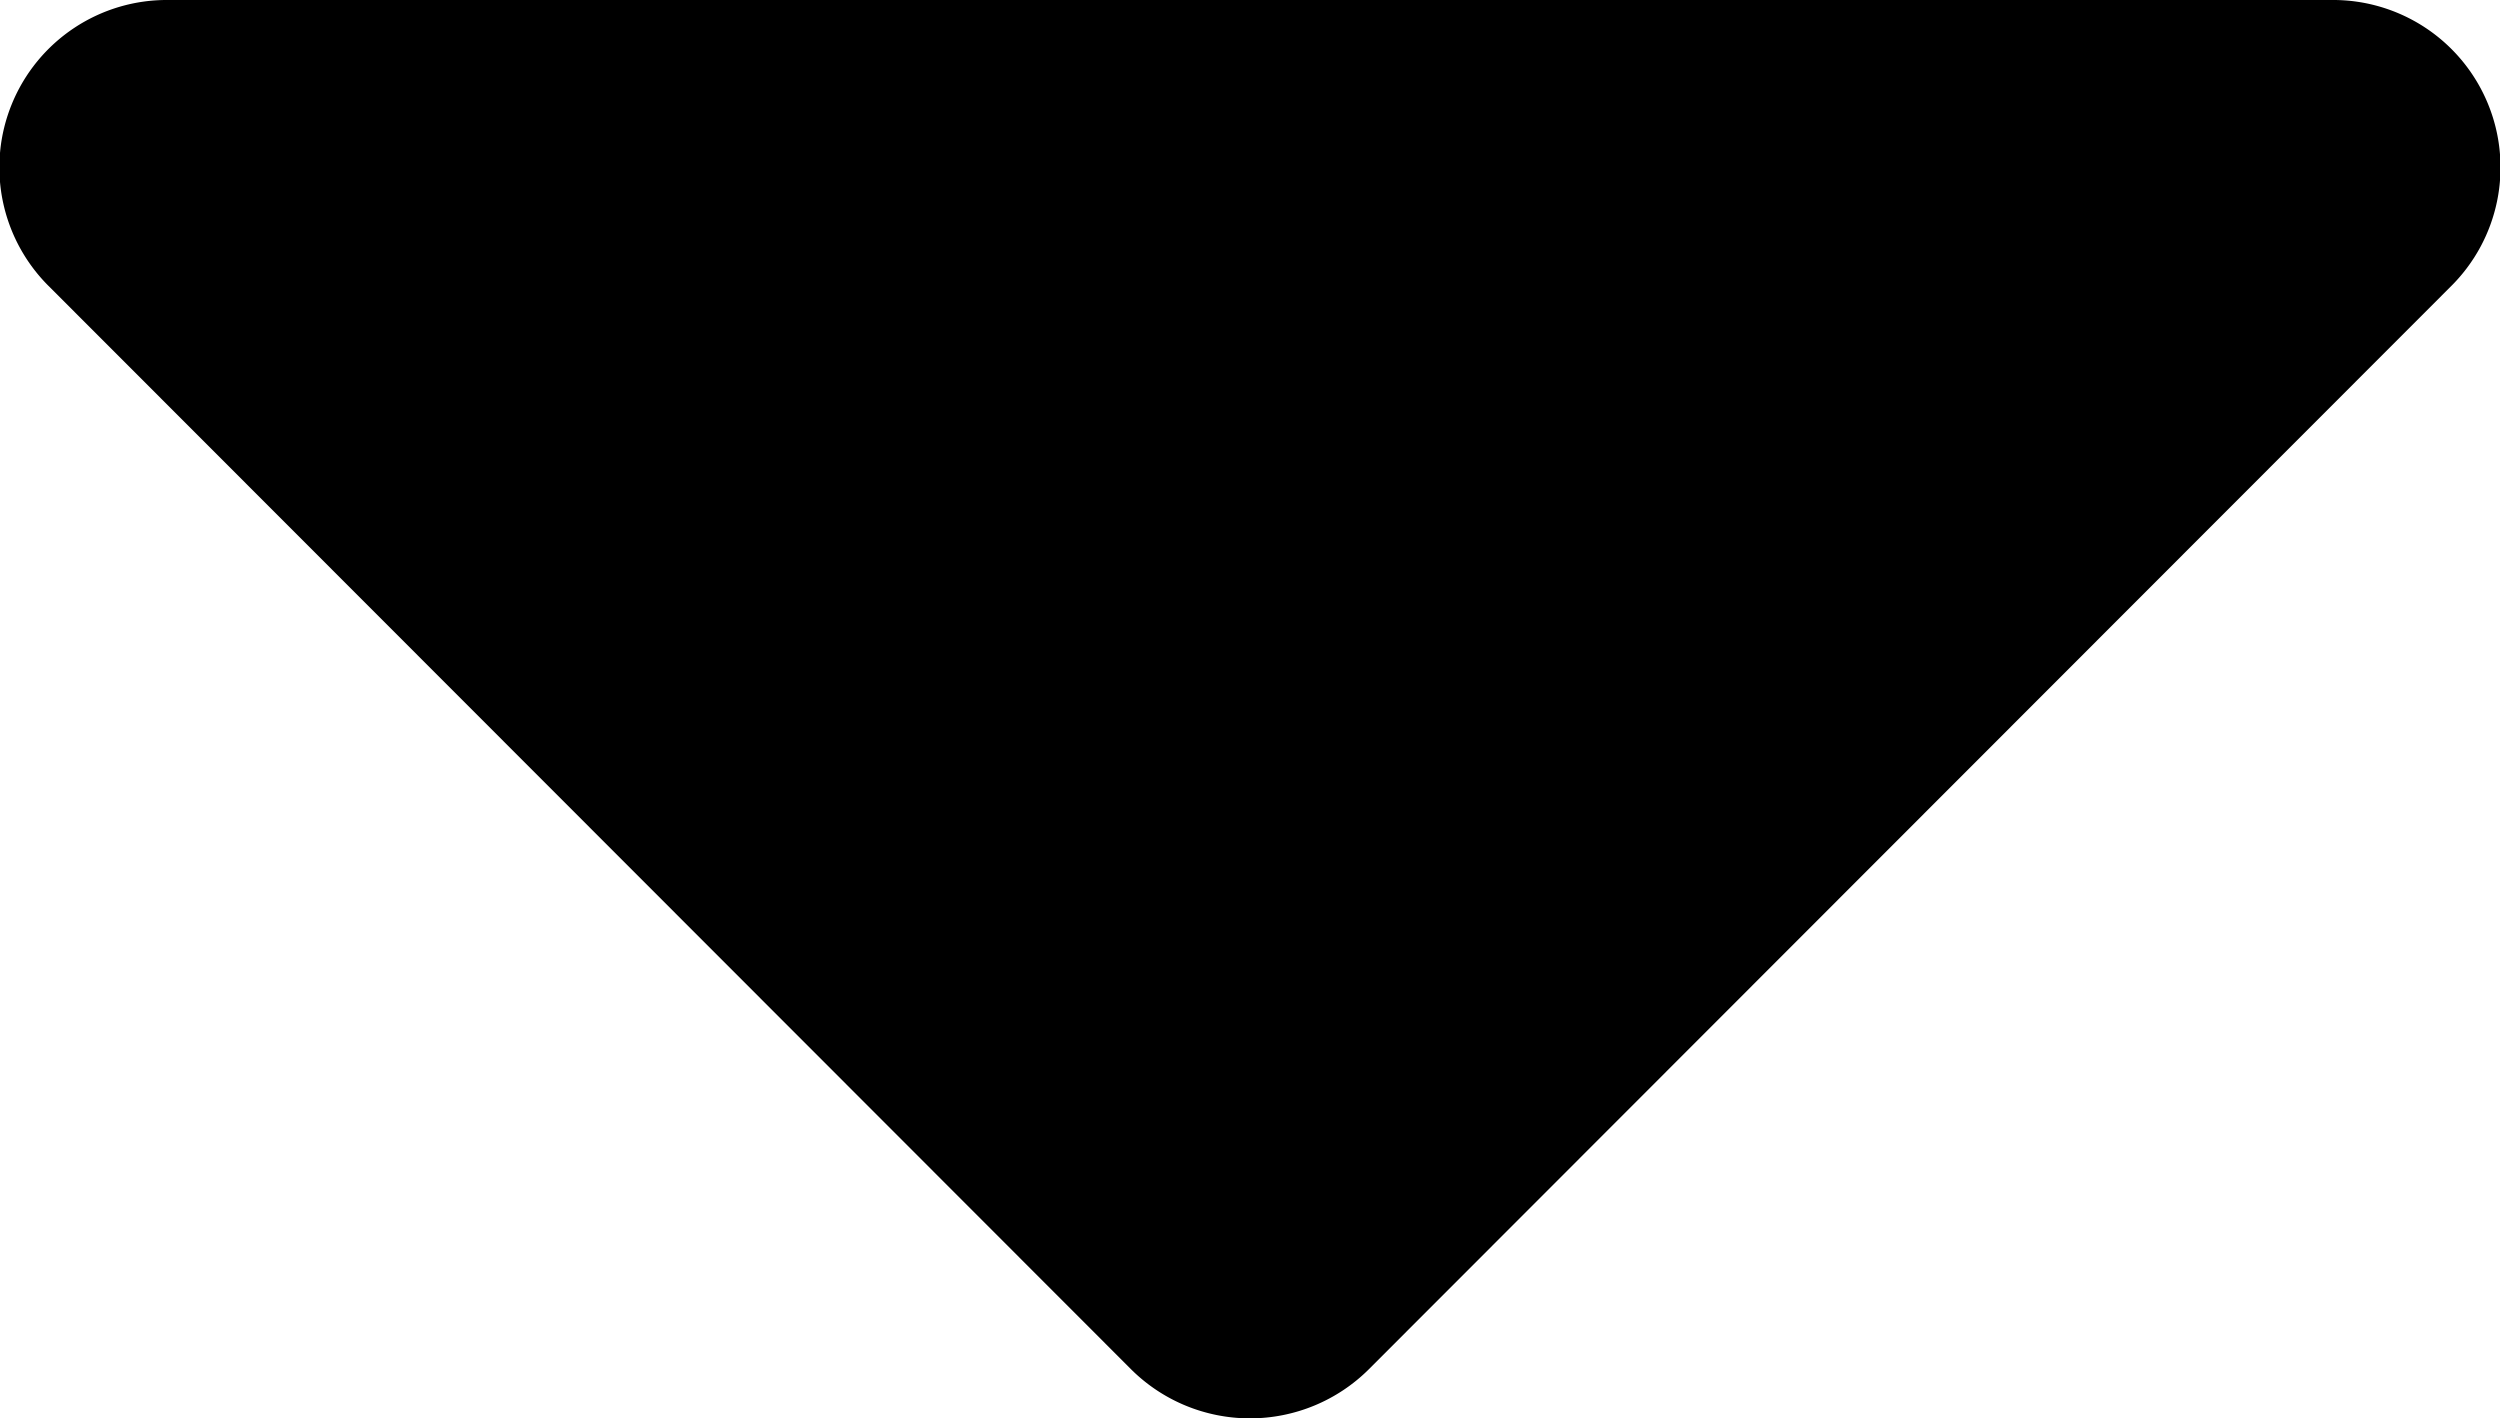 <svg xmlns="http://www.w3.org/2000/svg" width="20.905" height="11.858" viewBox="0 0 20.905 11.858">
  <path id="Icon_awesome-caret-down" data-name="Icon awesome-caret-down" d="M2.2,13.5H20.292a1.4,1.4,0,0,1,.991,2.4l-9.042,9.049a1.409,1.409,0,0,1-1.99,0L1.209,15.9A1.4,1.4,0,0,1,2.2,13.5Z" transform="translate(-0.794 -13.5)"/>
</svg>

